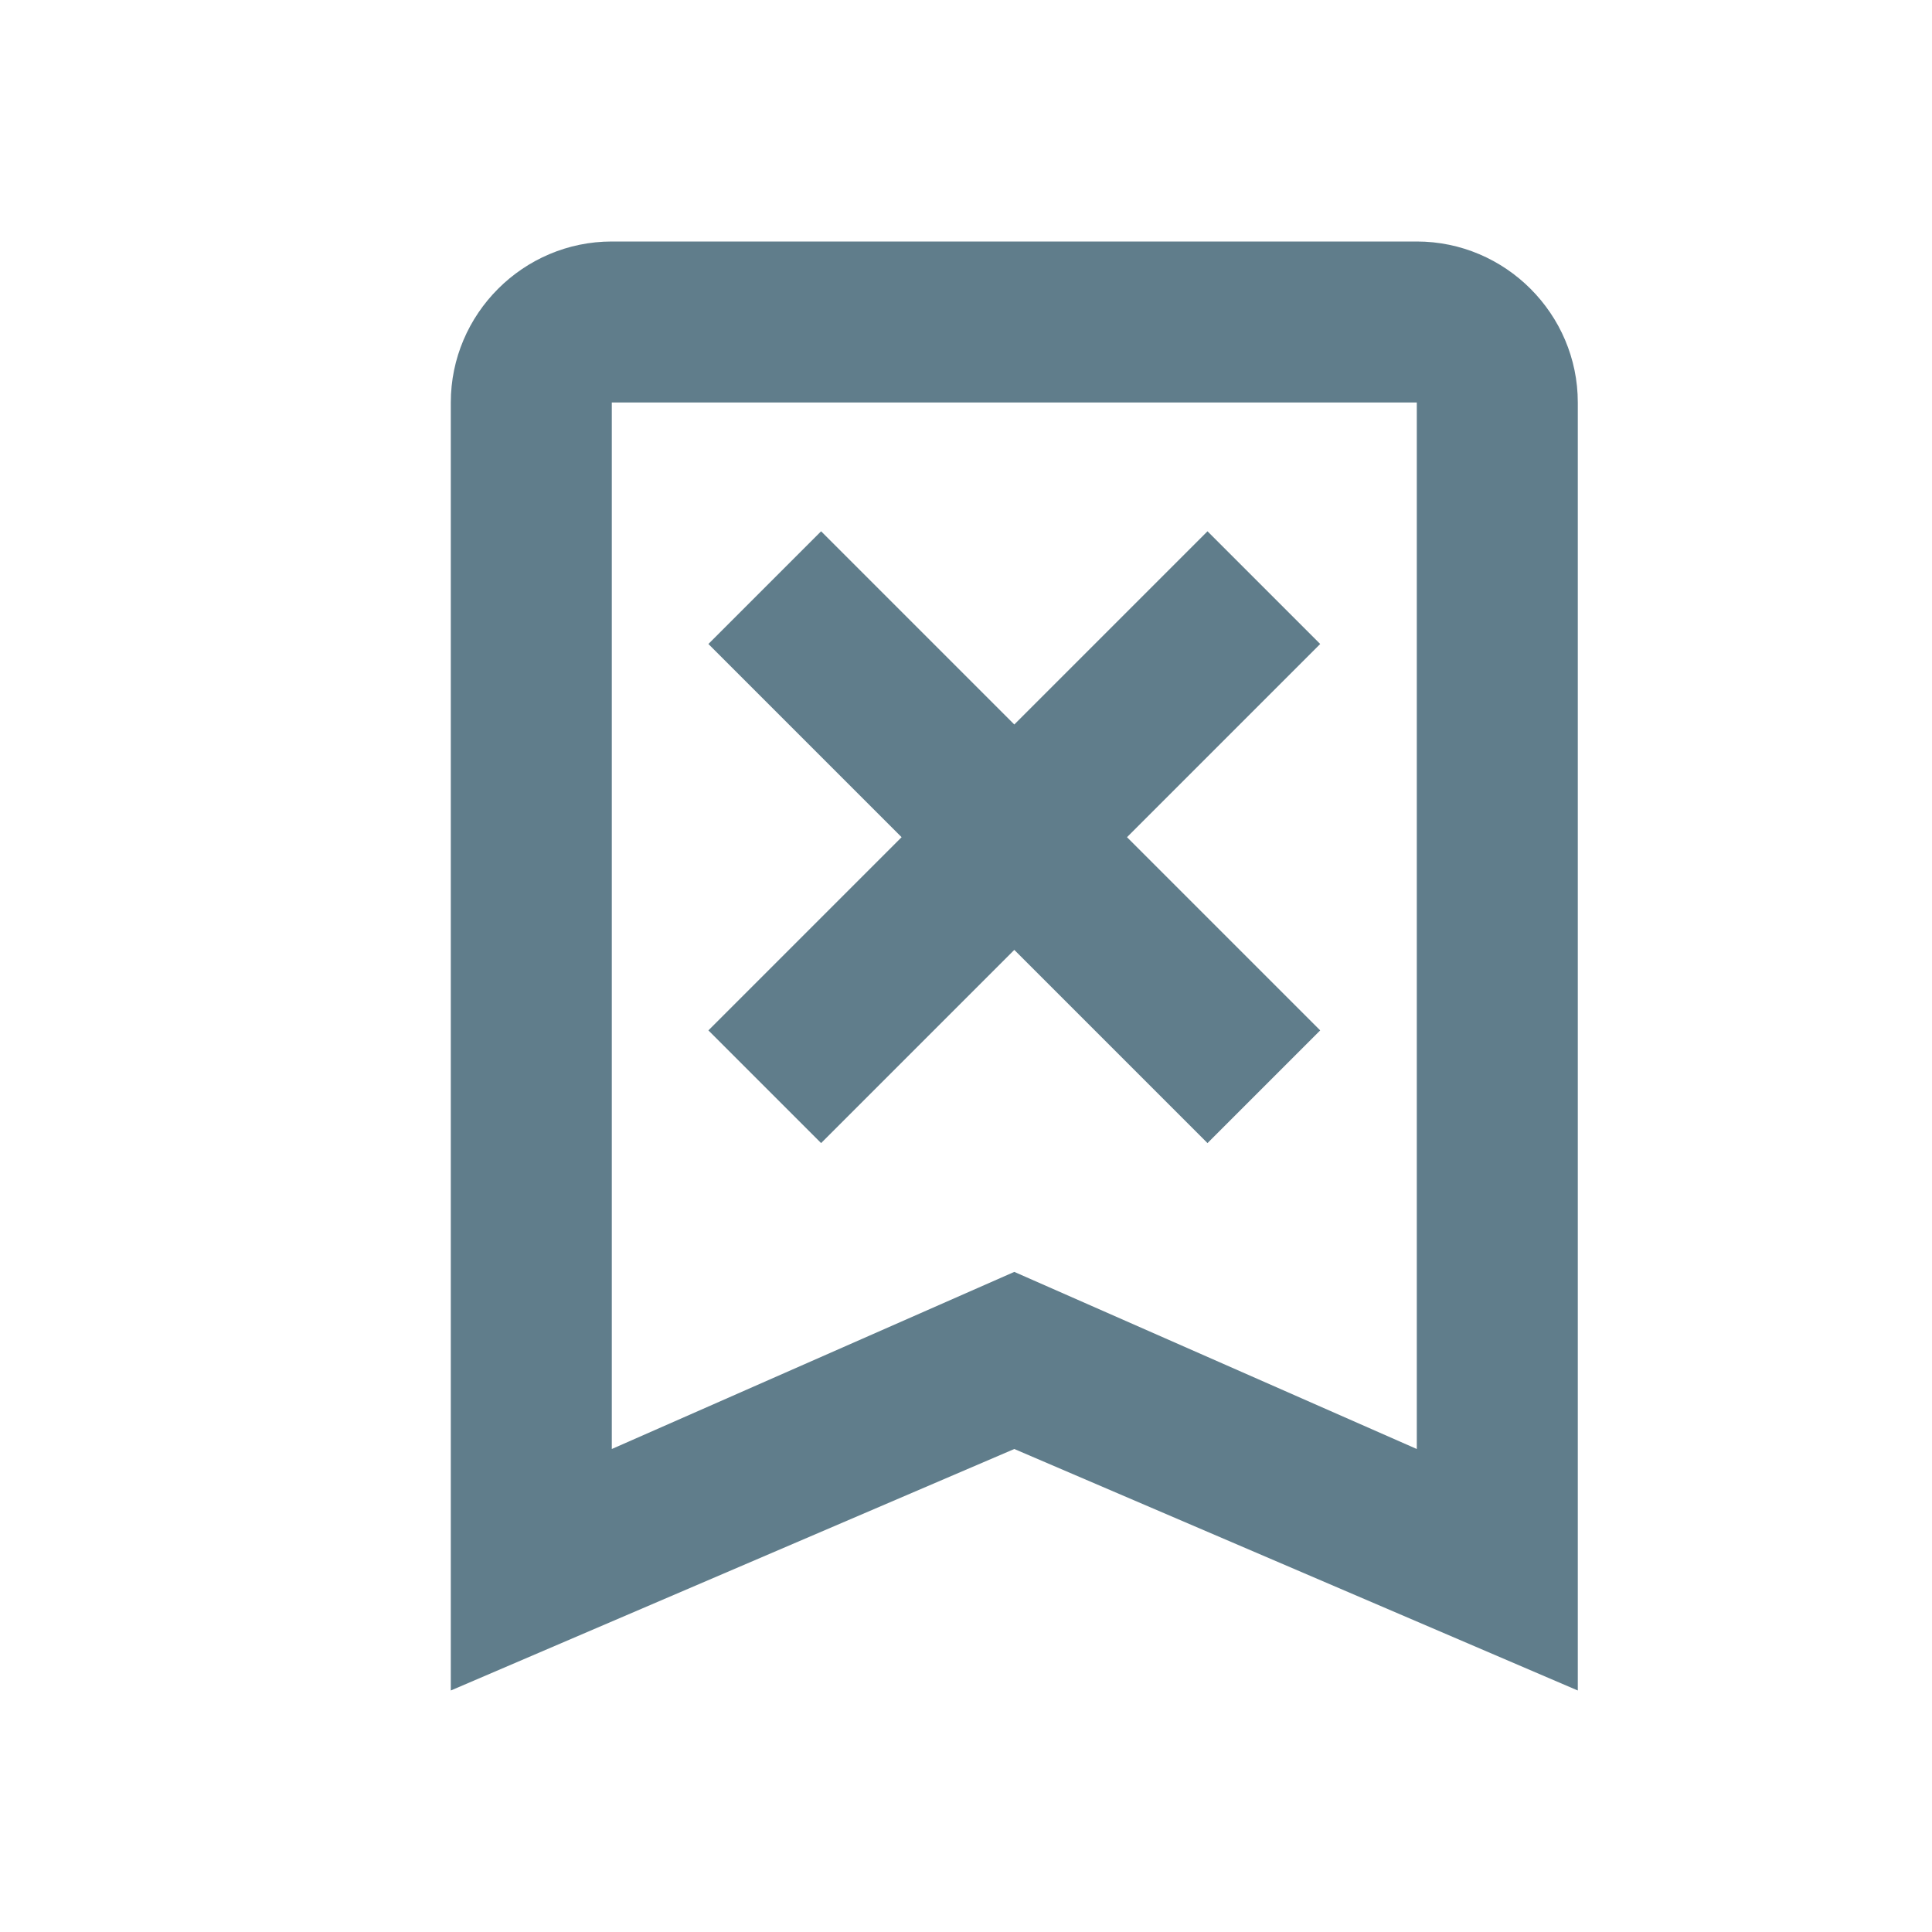 <?xml version="1.0" encoding="utf-8"?>
<!-- Generator: Adobe Illustrator 19.0.0, SVG Export Plug-In . SVG Version: 6.00 Build 0)  -->
<svg version="1.1" id="Layer_1" xmlns="http://www.w3.org/2000/svg" xmlns:xlink="http://www.w3.org/1999/xlink" x="0px" y="0px"
	 viewBox="-293 385 24 24" style="enable-background:new -293 385 24 24;" xml:space="preserve">
<style type="text/css">
	.st0{fill:#607D8B;}
</style>
<path class="st0" d="M-275.4,403l-5-2.2l-5,2.2v-13h10 M-275.4,388h-10c-1.1,0-2,0.9-2,2v16l7-3l7,3v-16
	C-273.4,388.9-274.3,388-275.4,388z"/>
<path class="st0" d="M-284.2,393l2.4,2.4l-2.4,2.4l1.4,1.4l2.4-2.4l2.4,2.4l1.4-1.4l-2.4-2.4l2.4-2.4l-1.4-1.4l-2.4,2.4l-2.4-2.4
	L-284.2,393z"/>
</svg>
